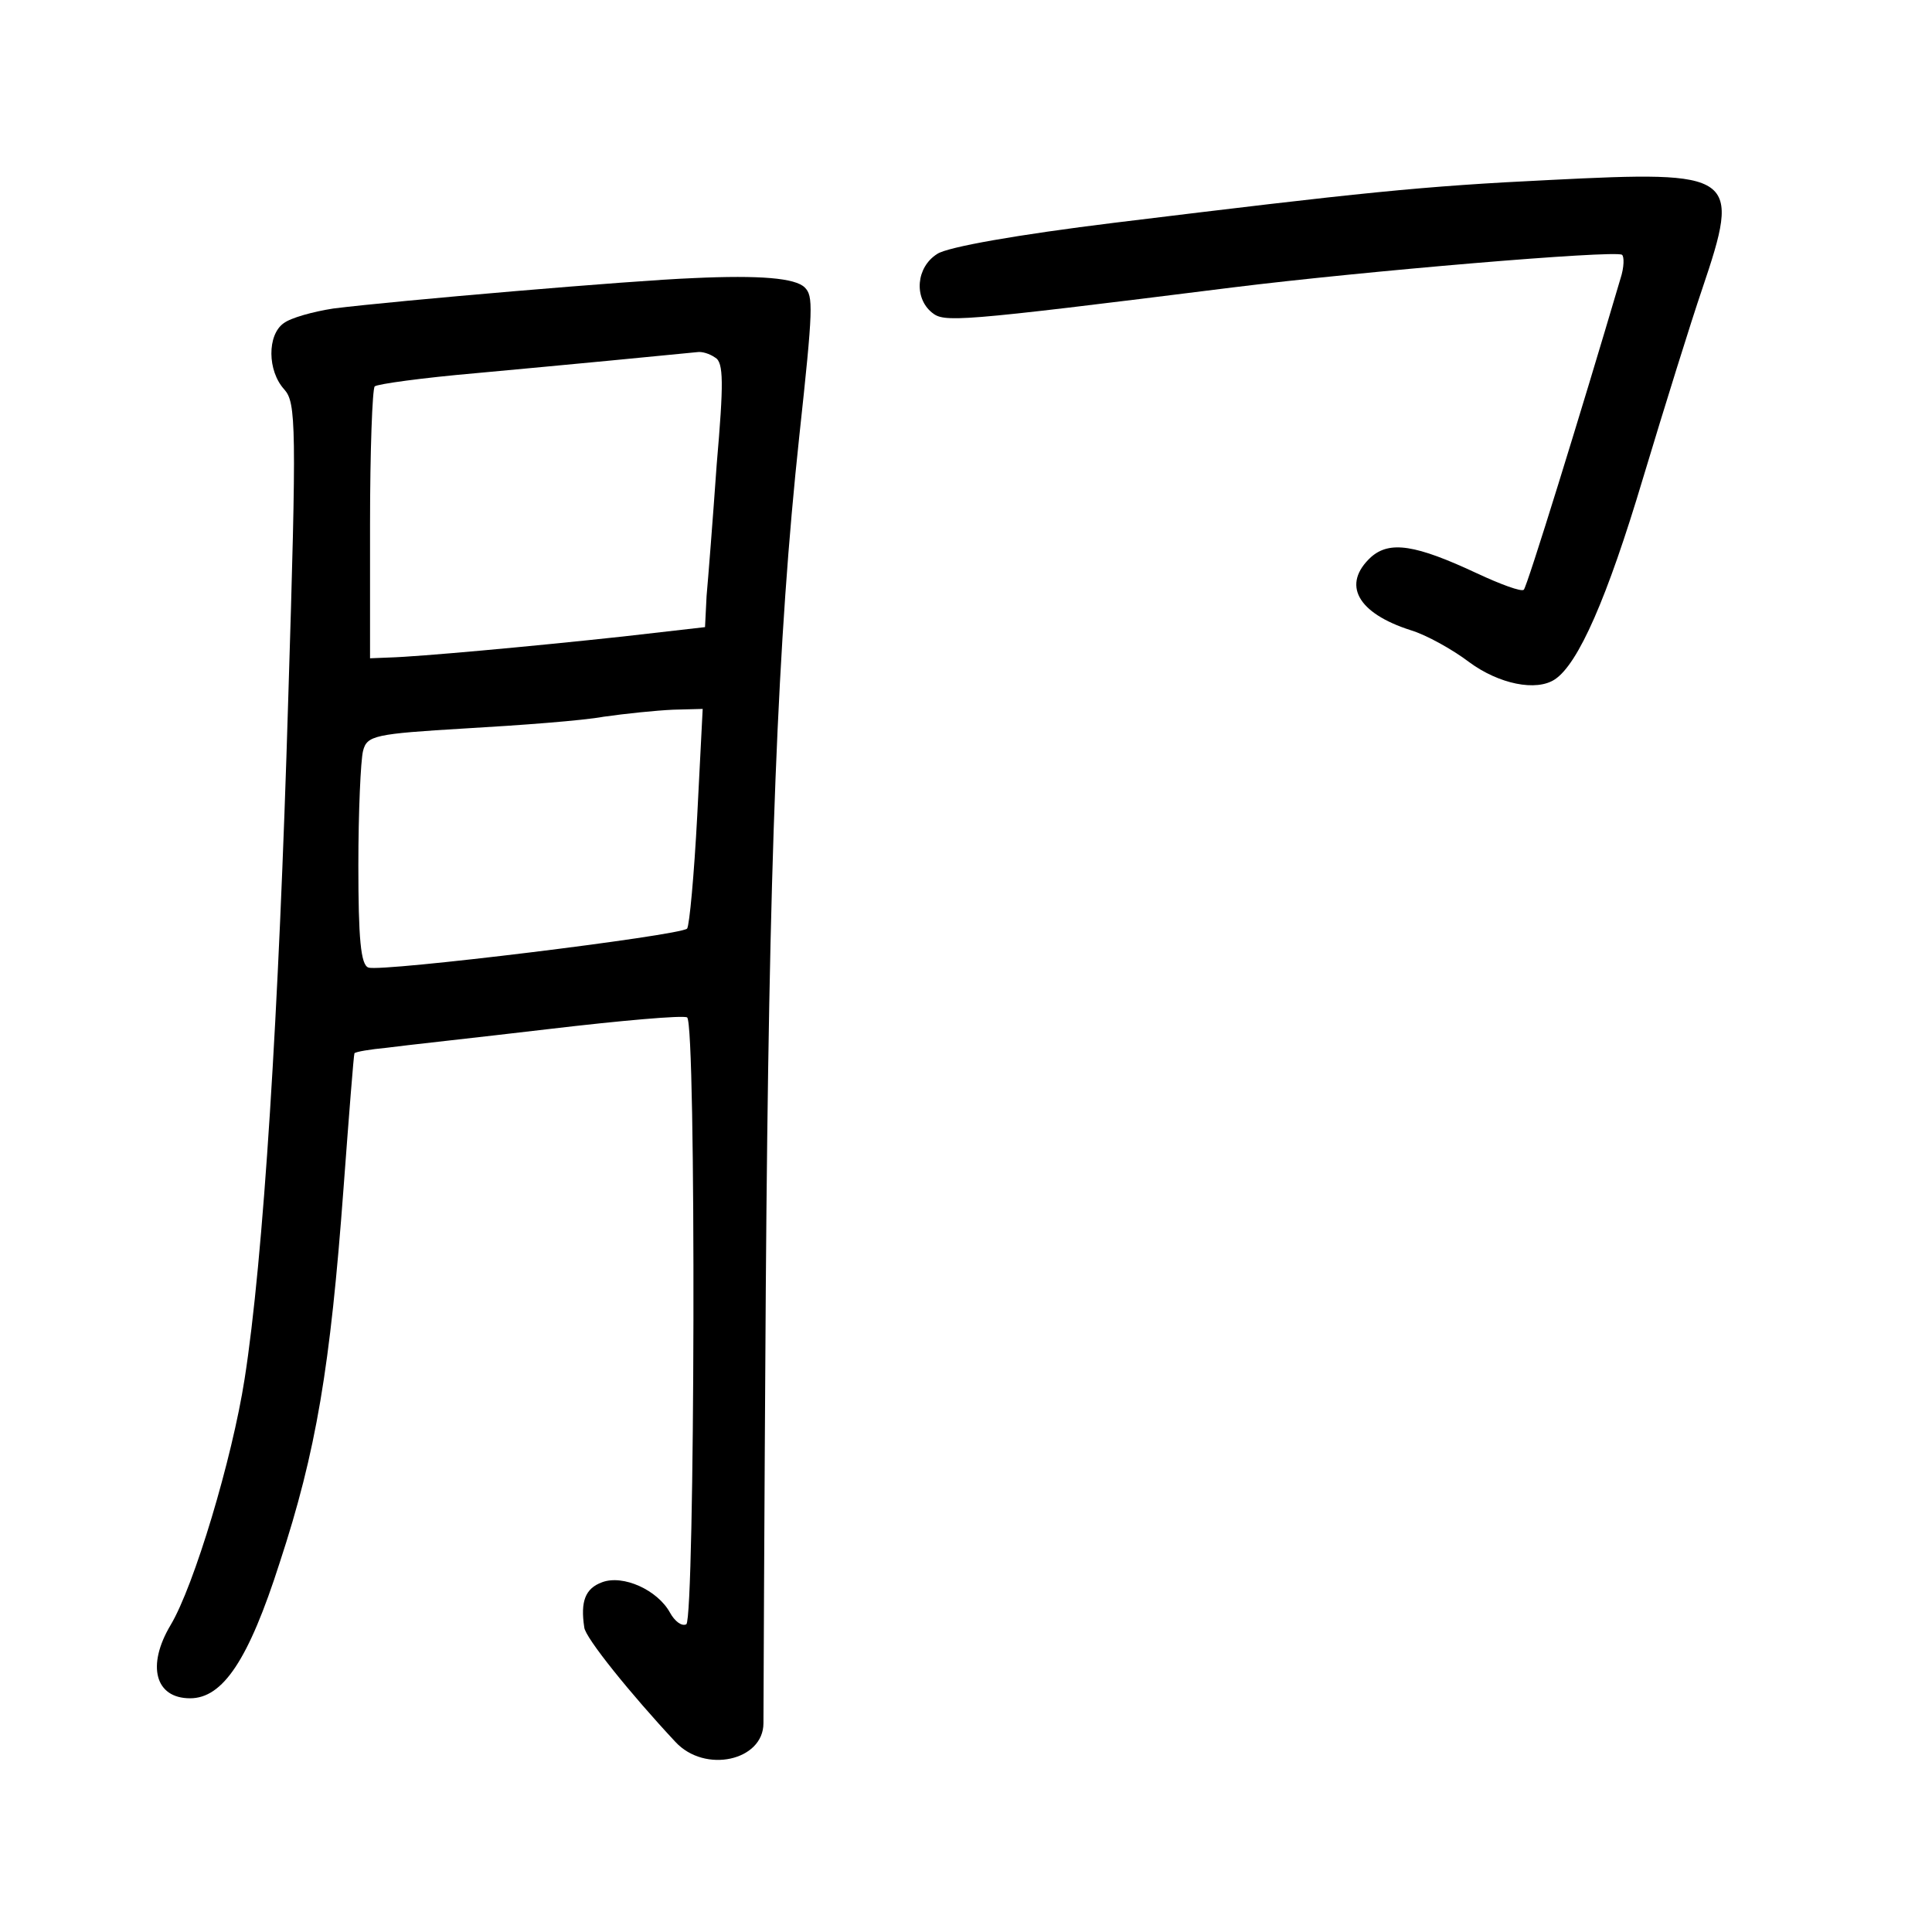 <?xml version="1.0" standalone="no"?>
<!DOCTYPE svg PUBLIC "-//W3C//DTD SVG 20010904//EN"
 "http://www.w3.org/TR/2001/REC-SVG-20010904/DTD/svg10.dtd">
<svg version="1.0" xmlns="http://www.w3.org/2000/svg"
 width="248pt" height="248pt" viewBox="0 0 248 248"
 preserveAspectRatio="xMidYMid meet">
<g transform="translate(0,248) scale(0.1,-0.1)"
fill="#000000" stroke="none">
<path d="M1990 2249 c-166 -8 -241 -16 -560 -55 -122 -15 -214 -31 -227 -40
-27 -17 -30 -56 -7 -75 16 -13 27 -13 386 32 169 21 489 48 500 42 3 -2 3 -16
-2 -31 -51 -173 -120 -396 -124 -399 -3 -3 -30 7 -60 21 -79 37 -112 42 -136
21 -38 -35 -18 -72 51 -94 20 -6 54 -25 75 -41 38 -28 86 -38 110 -22 30 20
67 104 113 258 28 93 62 202 76 243 50 148 44 152 -195 140z"/>
<path d="M890 2123 c-79 -3 -382 -29 -462 -39 -26 -4 -55 -12 -64 -19 -21 -15
-21 -61 1 -85 15 -17 16 -45 5 -397 -12 -405 -32 -720 -56 -873 -16 -103 -65
-266 -95 -316 -31 -52 -20 -94 25 -94 42 0 75 49 115 174 47 143 65 251 82
481 7 94 13 171 14 173 2 2 20 5 41 7 22 3 115 13 208 24 93 11 173 18 178 15
12 -7 10 -771 -1 -779 -6 -3 -15 4 -21 15 -16 29 -60 49 -87 39 -22 -8 -28
-25 -23 -58 1 -13 60 -86 117 -147 38 -41 113 -24 113 24 0 9 1 260 3 557 4
549 15 834 43 1095 18 166 18 180 7 191 -12 12 -57 16 -143 12z m28 -102 c11
-6 11 -33 2 -137 -5 -71 -11 -147 -13 -169 l-2 -40 -105 -12 c-120 -13 -263
-26 -300 -27 l-25 -1 0 172 c0 94 3 174 6 177 3 3 61 11 130 17 109 10 255 24
284 27 6 1 16 -2 23 -7z m-23 -588 c-4 -76 -10 -141 -13 -145 -9 -9 -393 -56
-409 -50 -10 3 -13 38 -13 131 0 69 3 135 6 147 5 20 15 22 132 29 70 4 150
10 177 15 28 4 67 8 89 9 l38 1 -7 -137z"/>
</g>
</svg>
